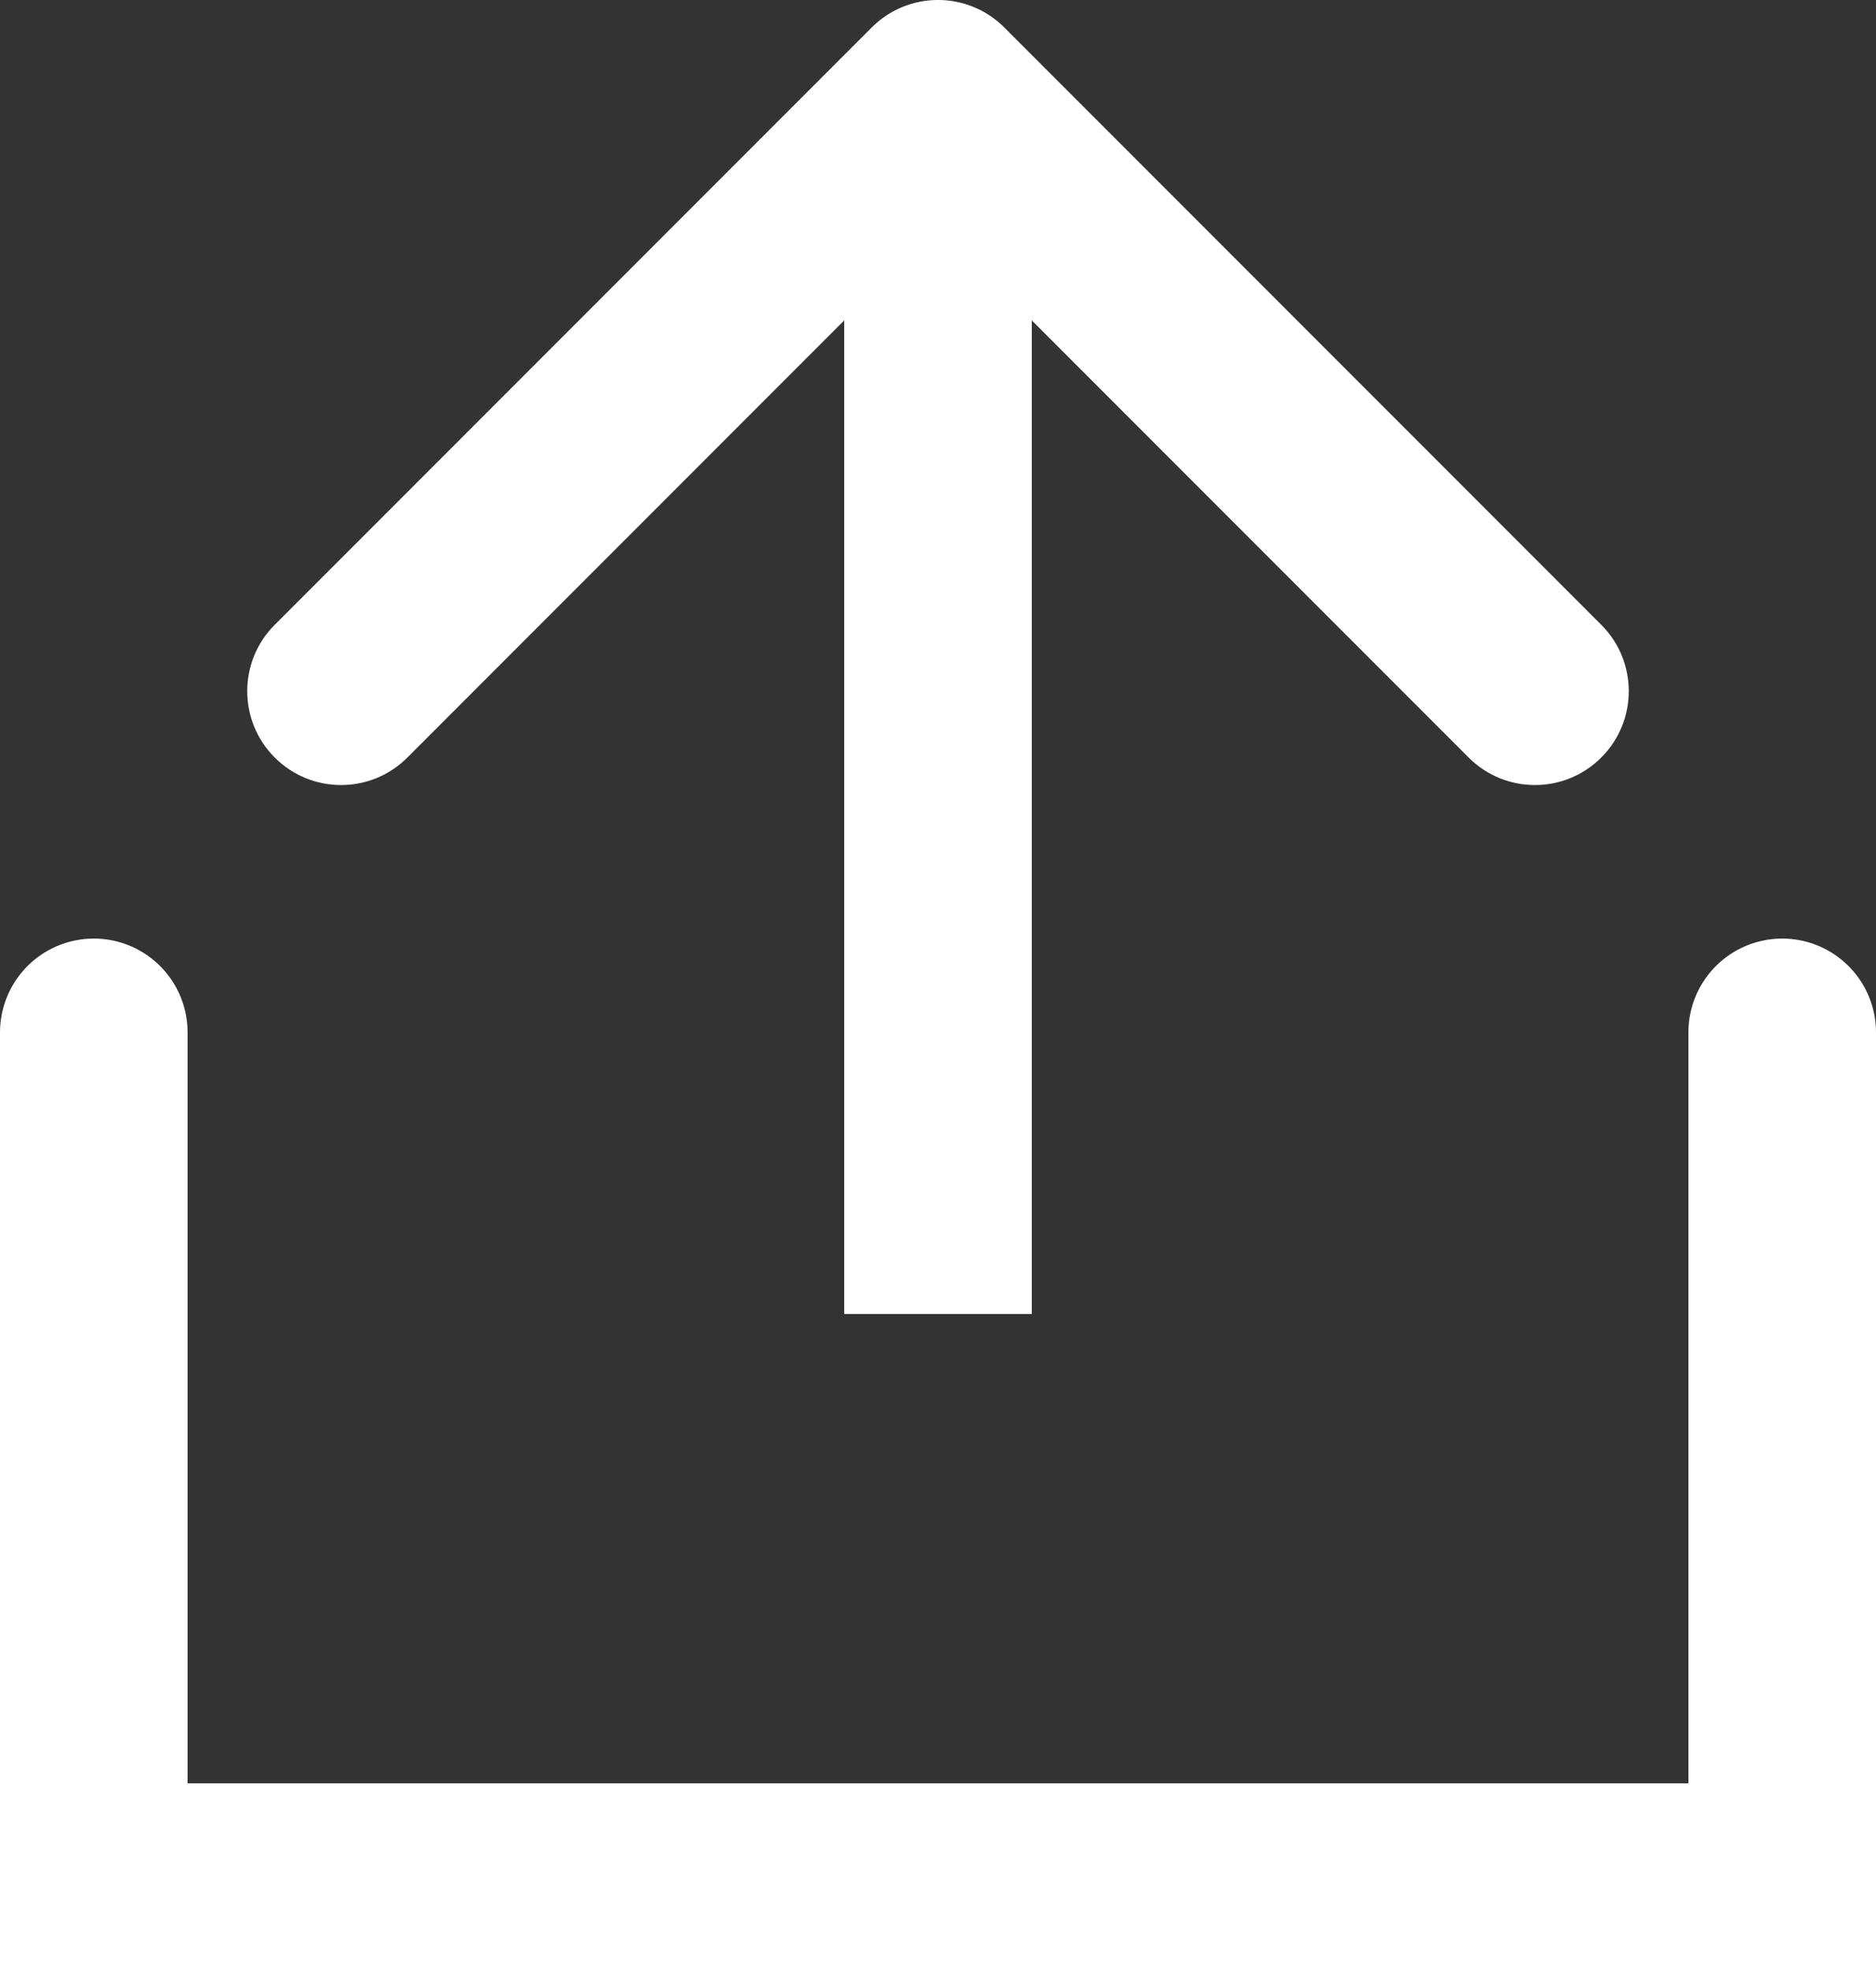 <svg width="20" height="21" viewBox="0 0 20 21" fill="none" xmlns="http://www.w3.org/2000/svg">
<rect x="0" y="0" width="20" height="21" fill="#333333" stroke="none"/>
<path d="M1 11V20H19V11" stroke="white" stroke-width="2" stroke-linecap="round"/>
<path d="M10.707 0.293C10.317 -0.098 9.683 -0.098 9.293 0.293L2.929 6.657C2.538 7.047 2.538 7.681 2.929 8.071C3.319 8.462 3.953 8.462 4.343 8.071L10 2.414L15.657 8.071C16.047 8.462 16.68 8.462 17.071 8.071C17.462 7.681 17.462 7.047 17.071 6.657L10.707 0.293ZM10 14H11V1H10H9V14H10Z" fill="white"/>
</svg>
